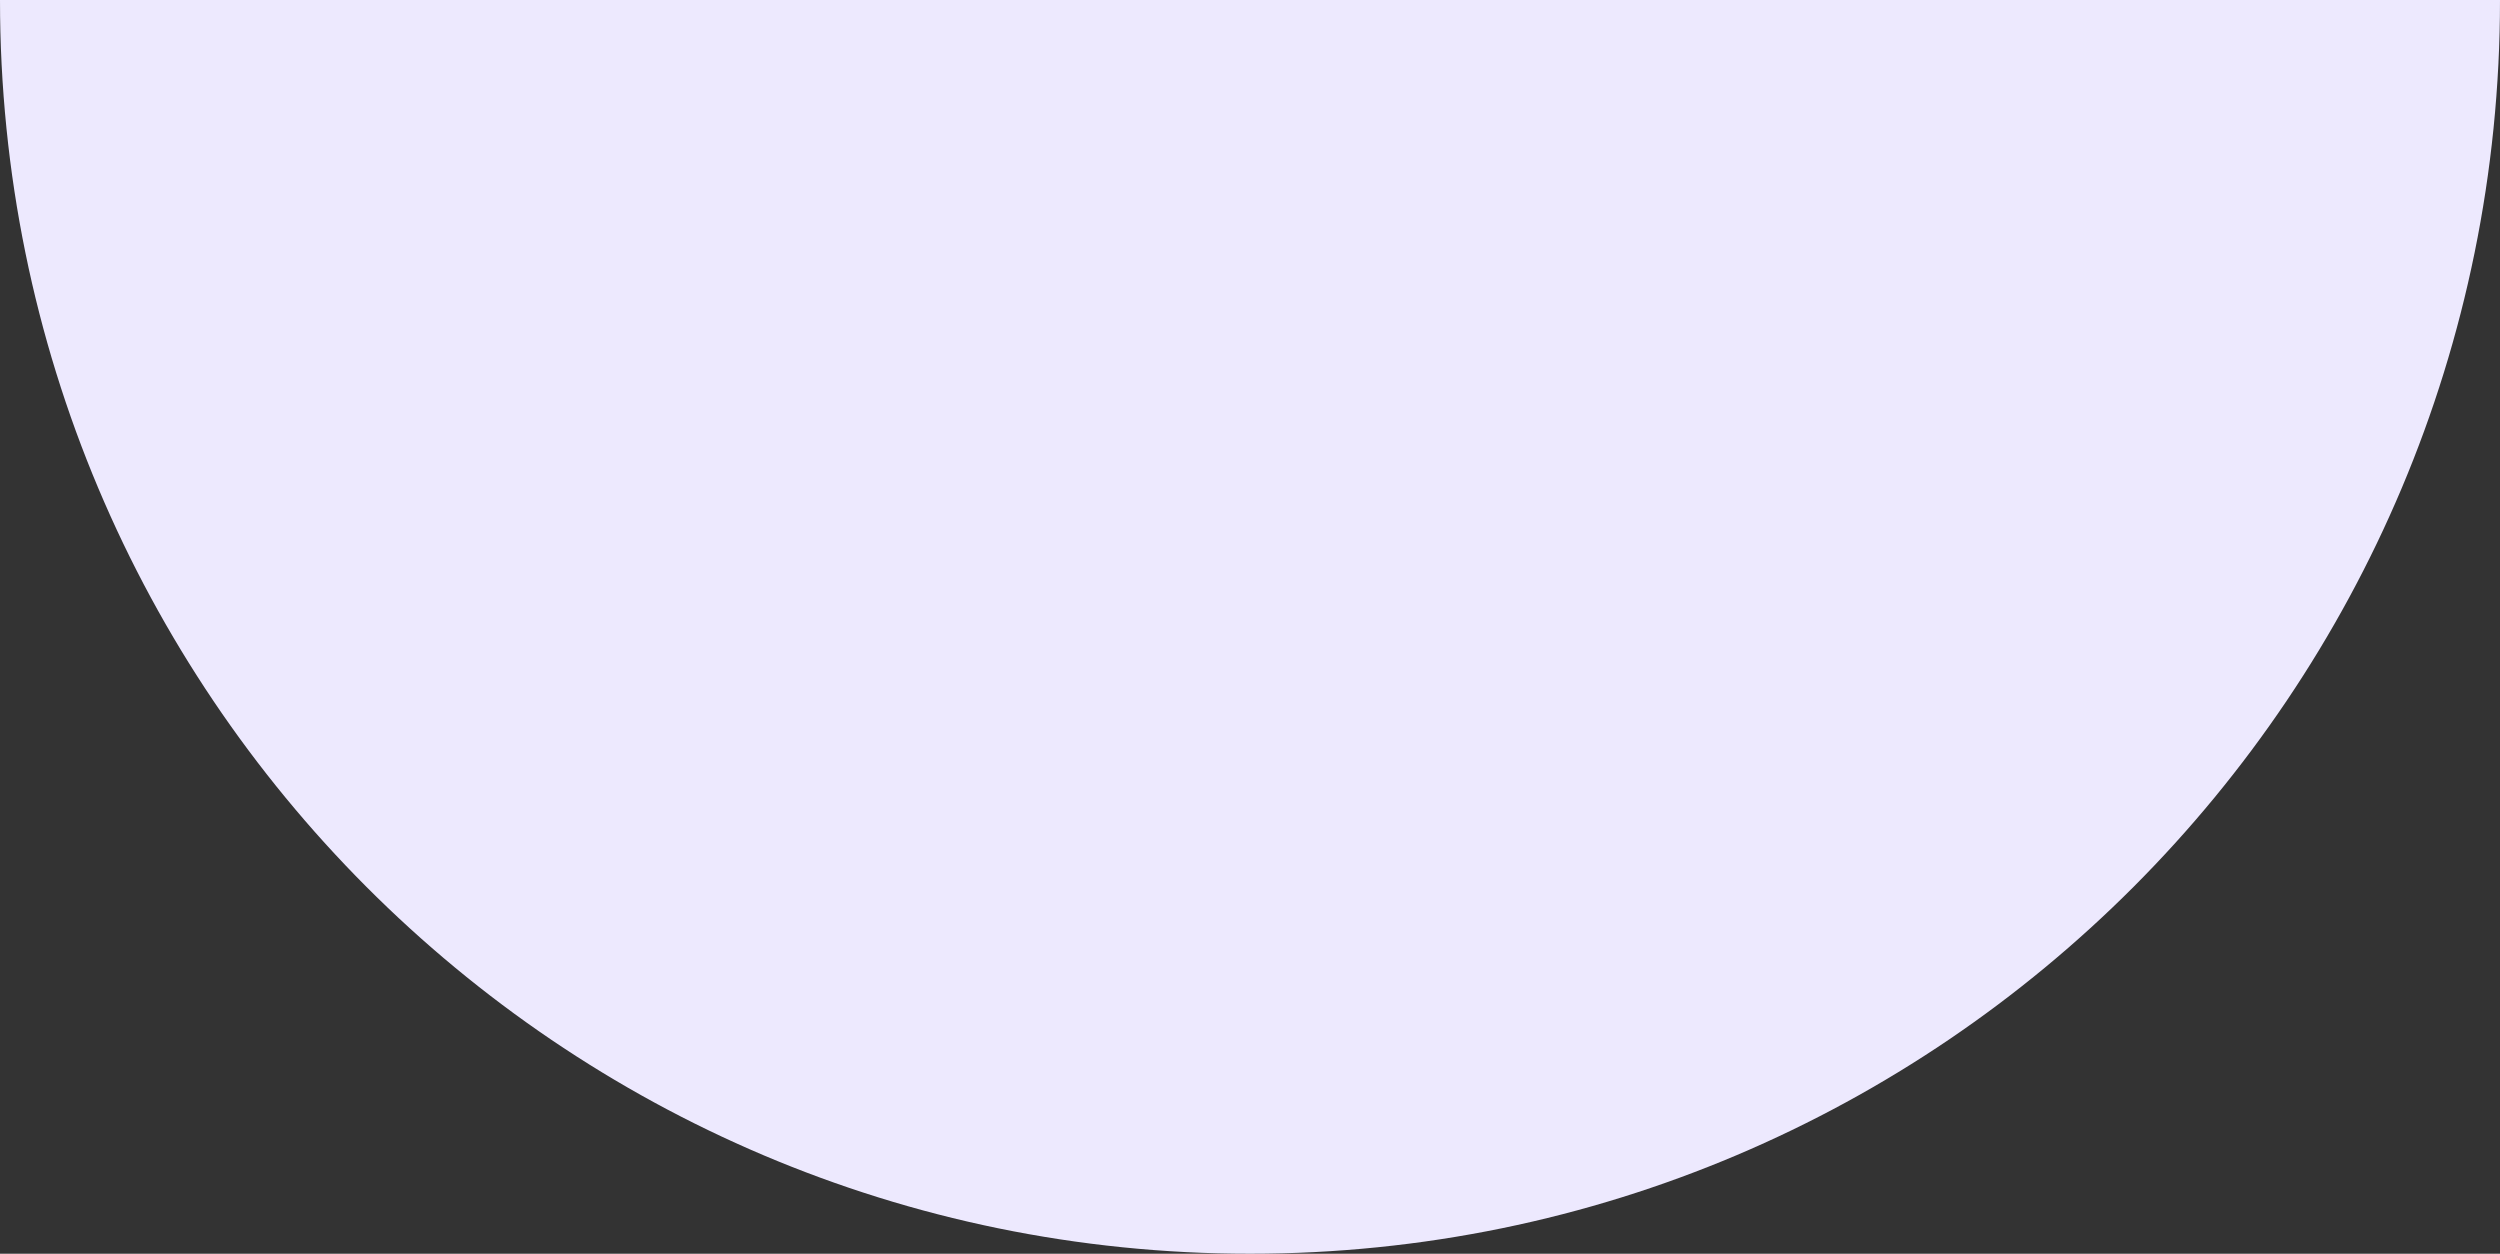 <svg xmlns="http://www.w3.org/2000/svg" width="335" height="168" fill="none"><rect width="100%" height="100%" fill="#333333" stroke="none"/><path fill="#EDE9FE" d="M335 0H0c0 92.8 75 168 167.5 168S335 92.8 335 0Z"/></svg>